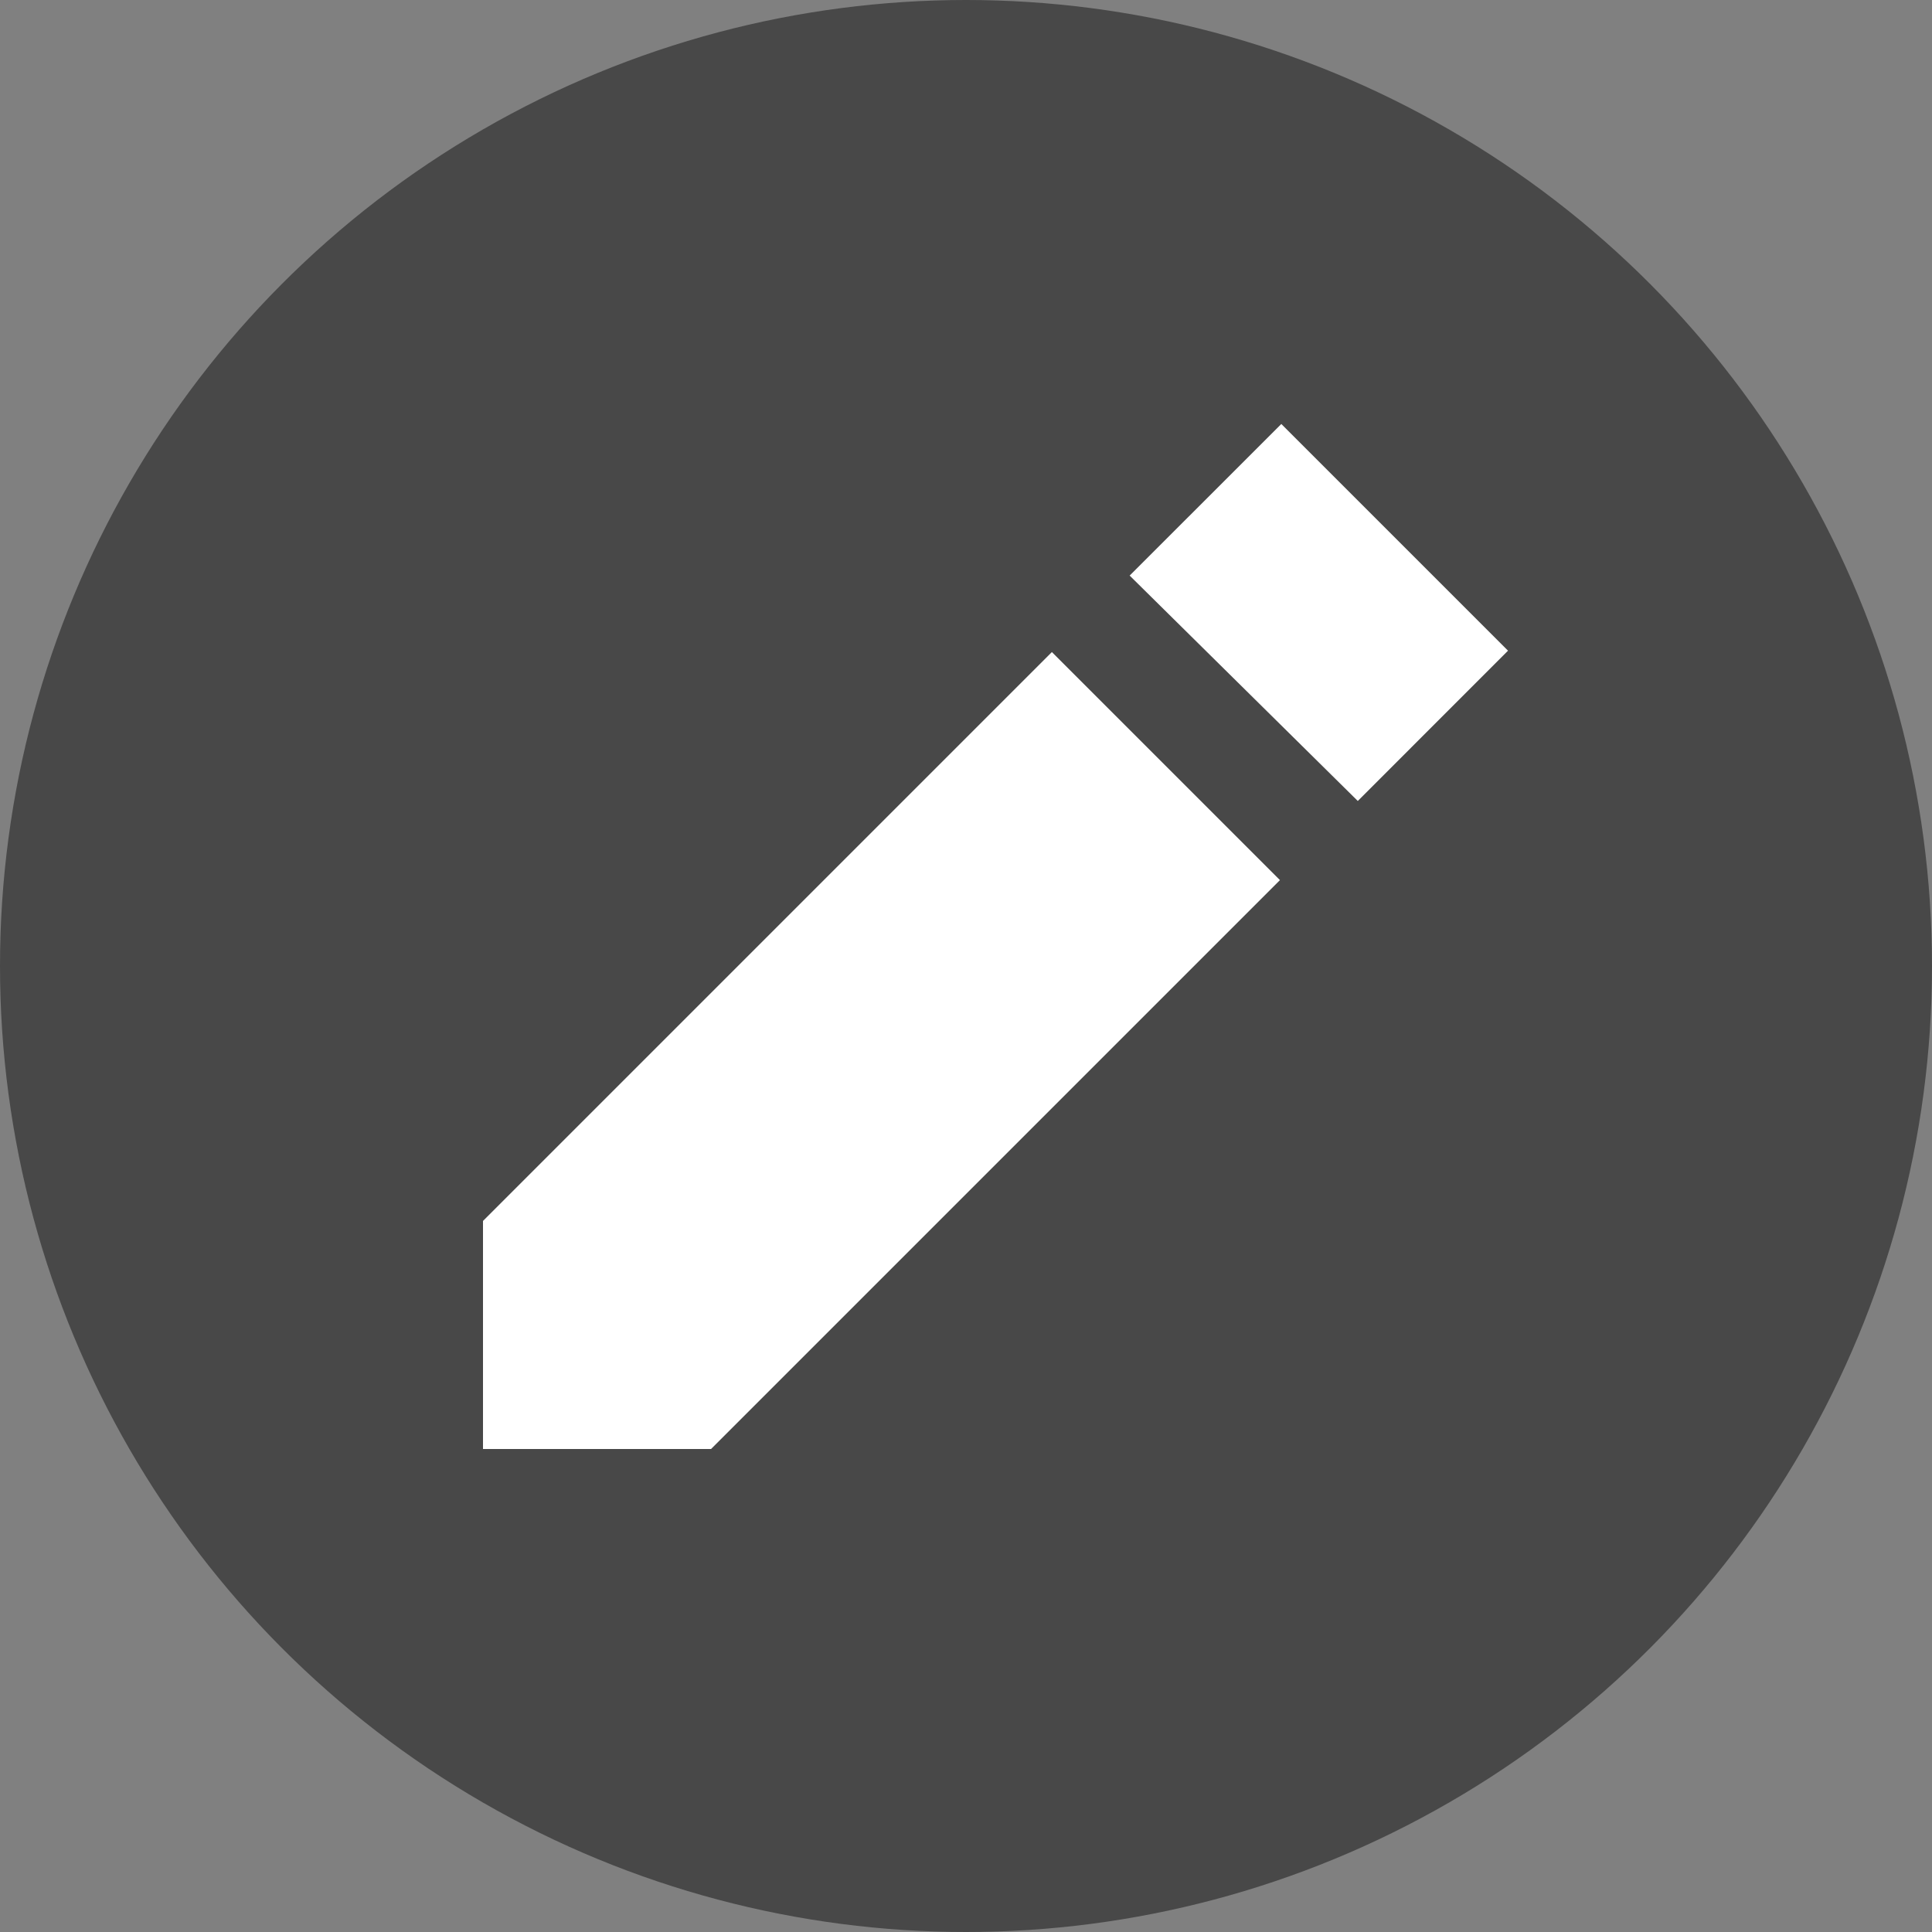 <svg width="24" height="24" viewBox="0 0 24 24" fill="none" xmlns="http://www.w3.org/2000/svg">
<rect x="0" y="0" width="24" height="24" fill="#808080" stroke="none"/>
<circle cx="12" cy="12" r="12" fill="#484848"/>
<path d="M16.867 9.95L14.033 7.15L15.917 5.267L18.733 8.083L16.867 9.95ZM6 18V15.167L13.067 8.1L15.9 10.933L8.833 18H6Z" fill="white"/>
</svg>

